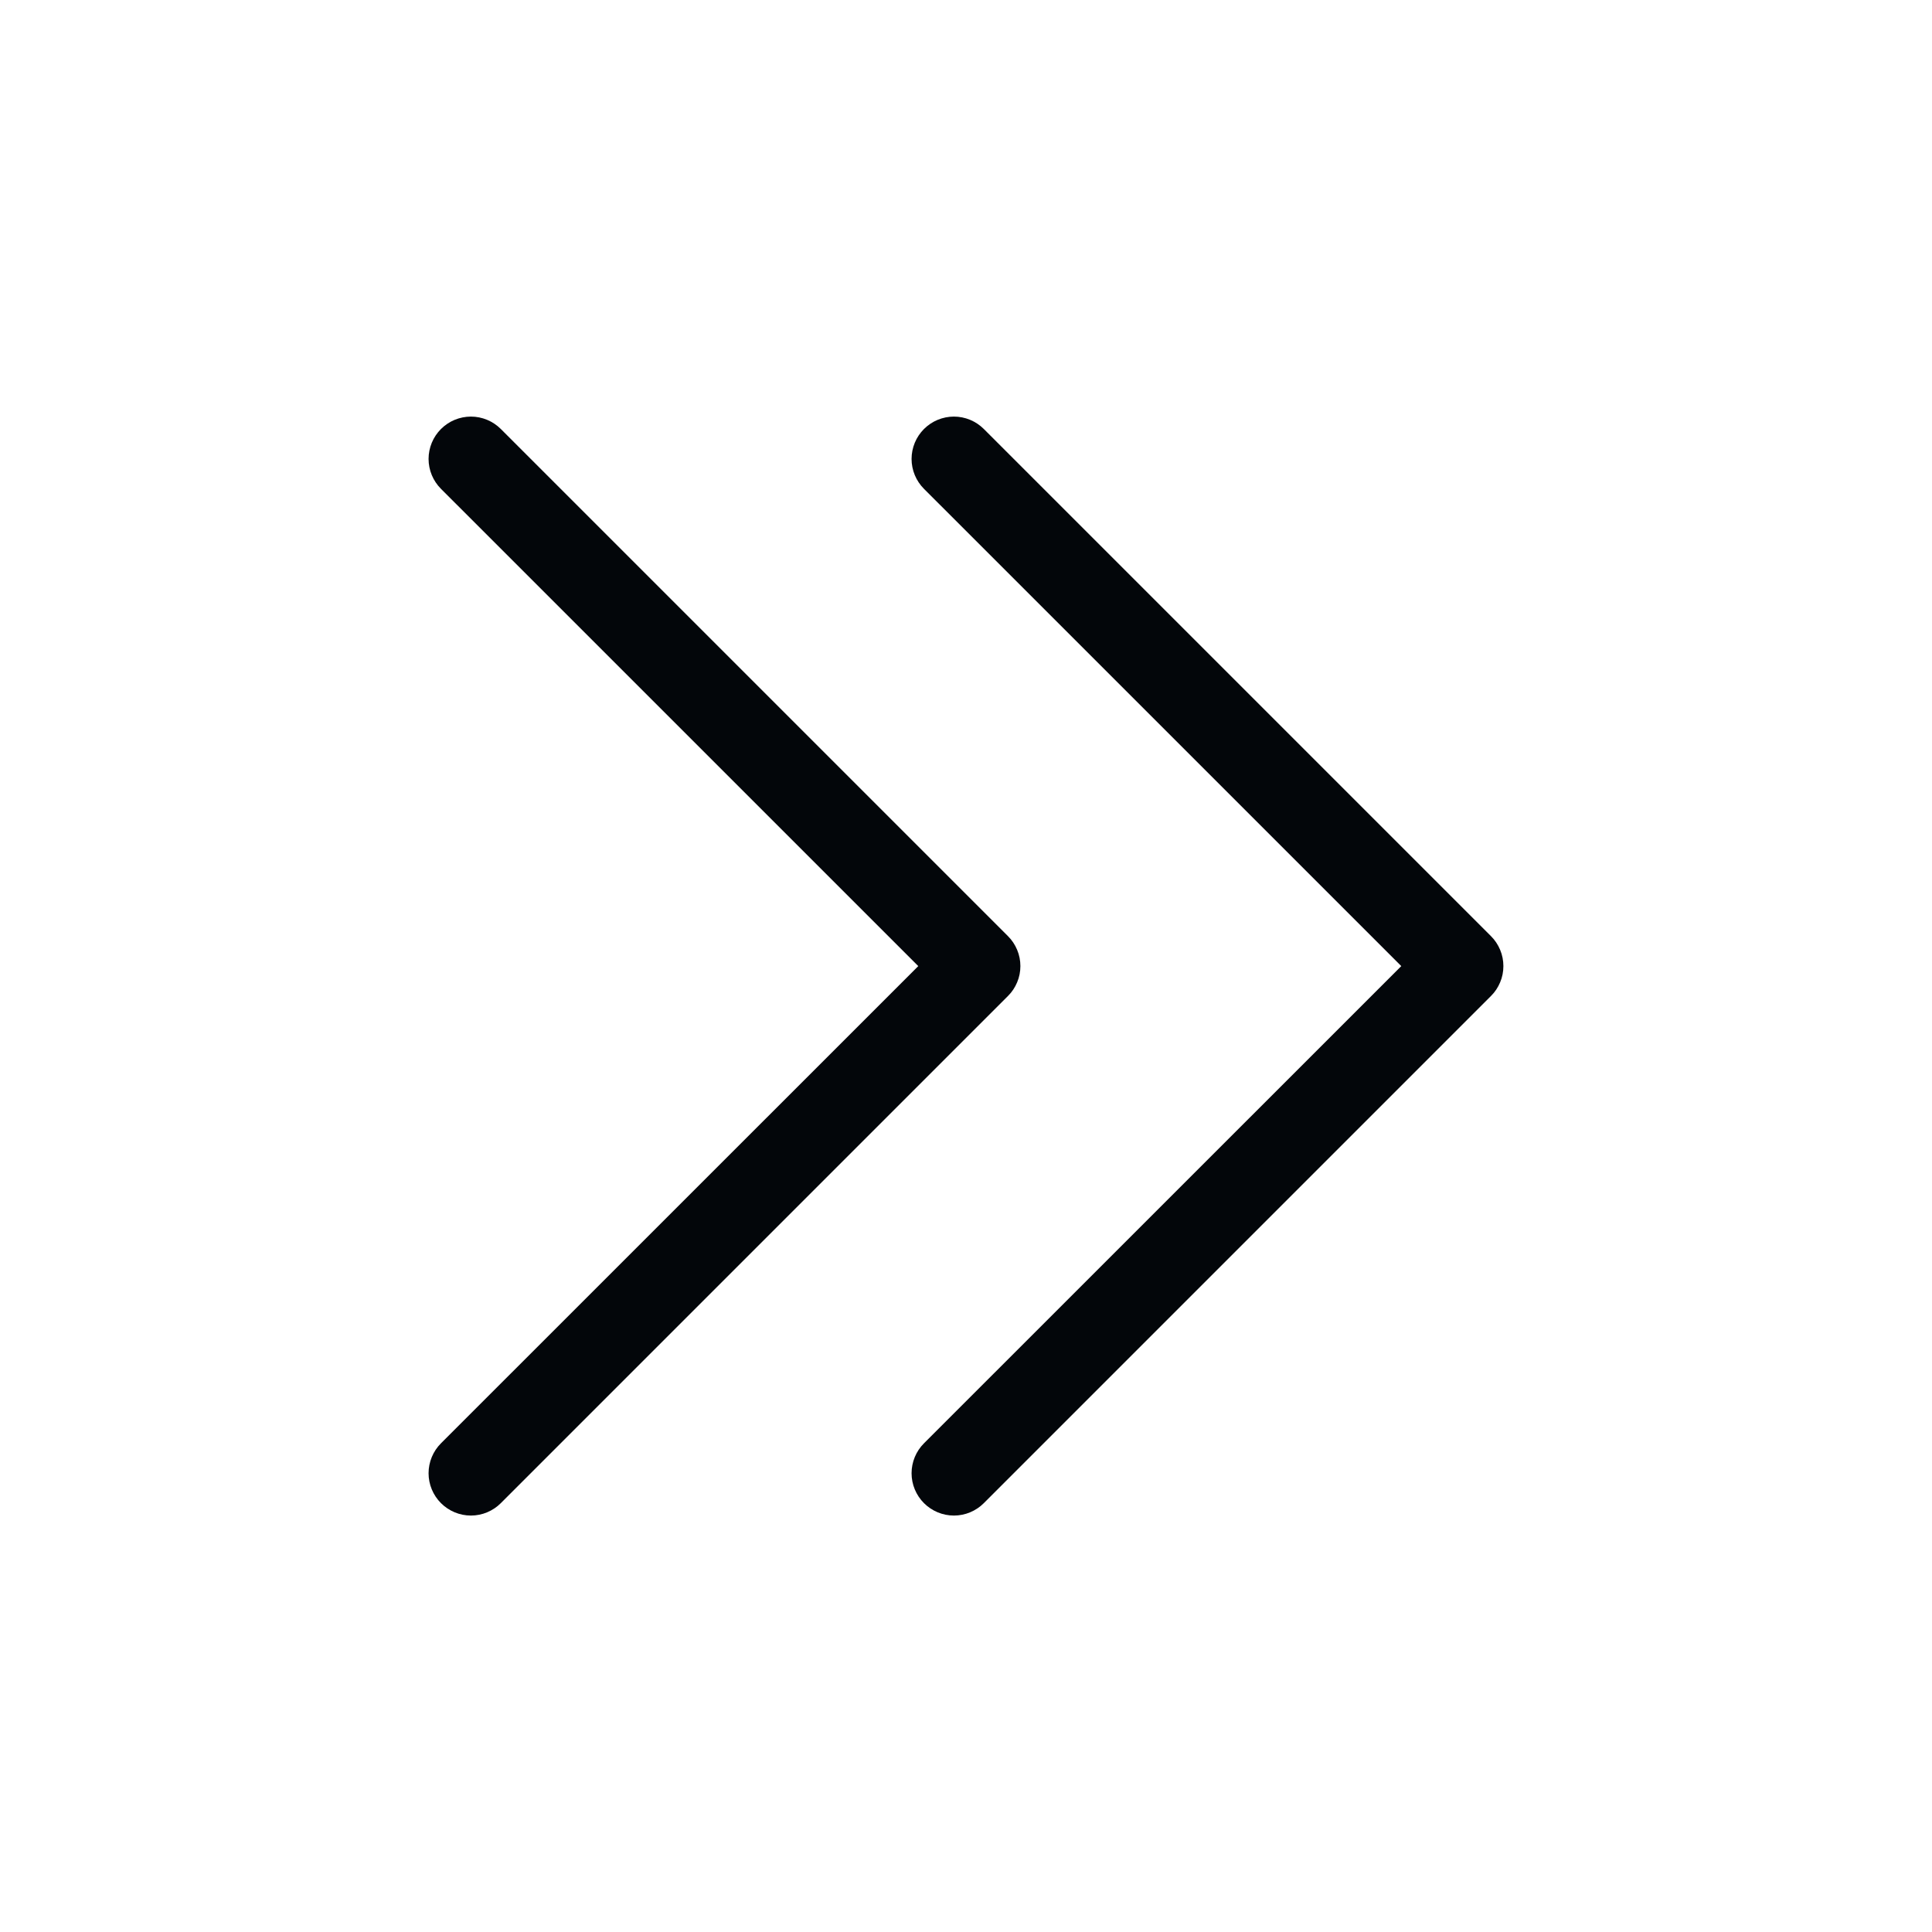<svg width="40" height="40" viewBox="0 0 40 40" fill="none" xmlns="http://www.w3.org/2000/svg">
<path fill-rule="evenodd" clip-rule="evenodd" d="M19.13 8.882C19.211 8.801 19.308 8.736 19.414 8.692C19.521 8.648 19.634 8.625 19.75 8.625C19.865 8.625 19.979 8.648 20.085 8.692C20.191 8.736 20.288 8.801 20.369 8.882L30.869 19.382C30.951 19.463 31.015 19.56 31.059 19.666C31.104 19.773 31.126 19.887 31.126 20.002C31.126 20.117 31.104 20.231 31.059 20.337C31.015 20.443 30.951 20.54 30.869 20.621L20.369 31.121C20.205 31.285 19.982 31.378 19.75 31.378C19.517 31.378 19.294 31.285 19.13 31.121C18.966 30.957 18.873 30.734 18.873 30.502C18.873 30.269 18.966 30.046 19.13 29.882L29.012 20.002L19.13 10.121C19.049 10.04 18.984 9.943 18.94 9.837C18.896 9.731 18.873 9.617 18.873 9.502C18.873 9.386 18.896 9.273 18.94 9.166C18.984 9.06 19.049 8.963 19.13 8.882Z" fill="#03060A"/>
<path fill-rule="evenodd" clip-rule="evenodd" d="M9.13 8.882C9.211 8.801 9.308 8.736 9.414 8.692C9.521 8.648 9.635 8.625 9.75 8.625C9.865 8.625 9.979 8.648 10.085 8.692C10.191 8.736 10.288 8.801 10.369 8.882L20.869 19.382C20.951 19.463 21.015 19.56 21.059 19.666C21.104 19.773 21.126 19.887 21.126 20.002C21.126 20.117 21.104 20.231 21.059 20.337C21.015 20.443 20.951 20.54 20.869 20.621L10.369 31.121C10.205 31.285 9.982 31.378 9.75 31.378C9.517 31.378 9.294 31.285 9.13 31.121C8.966 30.957 8.873 30.734 8.873 30.502C8.873 30.269 8.966 30.046 9.13 29.882L19.012 20.002L9.13 10.121C9.049 10.04 8.984 9.943 8.94 9.837C8.896 9.731 8.873 9.617 8.873 9.502C8.873 9.386 8.896 9.273 8.94 9.166C8.984 9.06 9.049 8.963 9.13 8.882Z" fill="#03060A"/>
</svg>
